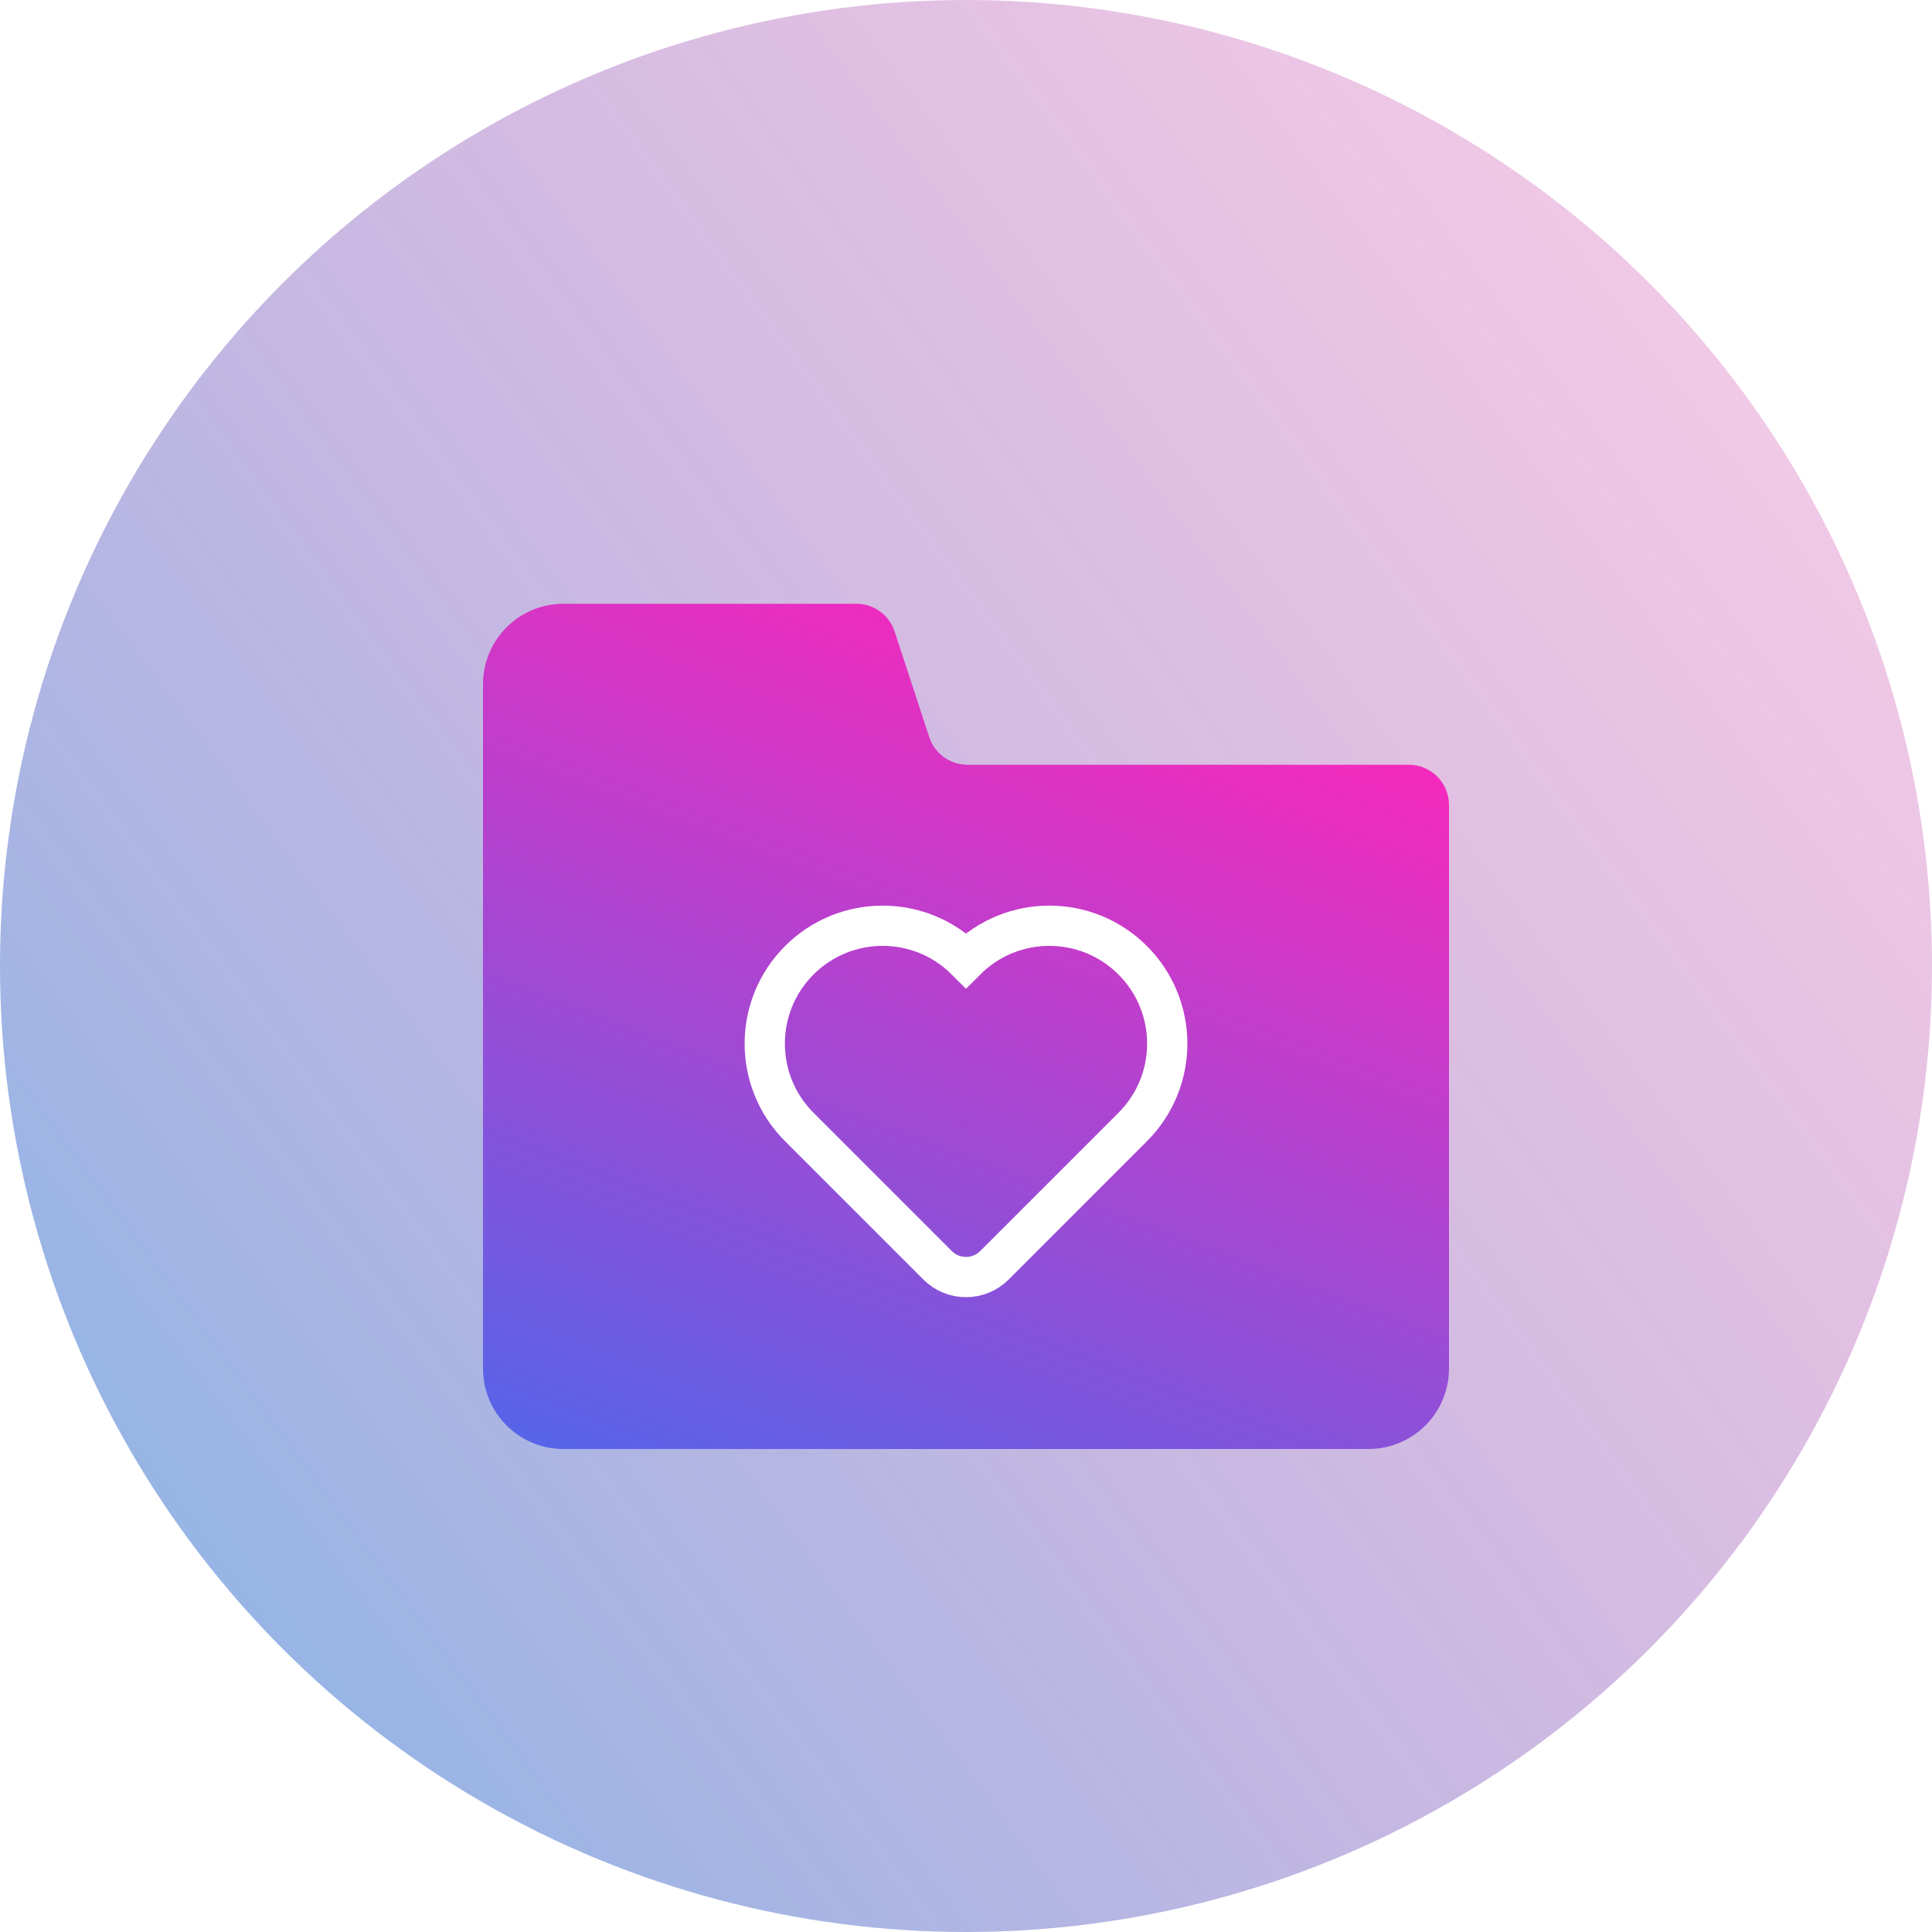<?xml version="1.0" encoding="UTF-8"?>
<svg width="48px" height="48px" viewBox="0 0 48 48" version="1.1" xmlns="http://www.w3.org/2000/svg" xmlns:xlink="http://www.w3.org/1999/xlink">
    <!-- Generator: Sketch 52.1 (67048) - http://www.bohemiancoding.com/sketch -->
    <title>mdpi/icon_wodeshouchan</title>
    <desc>Created with Sketch.</desc>
    <defs>
        <linearGradient x1="100%" y1="20.458%" x2="0%" y2="94.694%" id="linearGradient-1">
            <stop stop-color="#C60087" stop-opacity="0.2" offset="0%"></stop>
            <stop stop-color="#0B66CD" stop-opacity="0.483" offset="94.369%"></stop>
            <stop stop-color="#006CD1" stop-opacity="0.5" offset="100%"></stop>
        </linearGradient>
        <filter x="-50.0%" y="-57.1%" width="200.0%" height="214.3%" filterUnits="objectBoundingBox" id="filter-2">
            <feOffset dx="0" dy="2" in="SourceAlpha" result="shadowOffsetOuter1"></feOffset>
            <feGaussianBlur stdDeviation="2" in="shadowOffsetOuter1" result="shadowBlurOuter1"></feGaussianBlur>
            <feColorMatrix values="0 0 0 0 0.086   0 0 0 0 0.082   0 0 0 0 0.286  0 0 0 1 0" type="matrix" in="shadowBlurOuter1" result="shadowMatrixOuter1"></feColorMatrix>
            <feMerge>
                <feMergeNode in="shadowMatrixOuter1"></feMergeNode>
                <feMergeNode in="SourceGraphic"></feMergeNode>
            </feMerge>
        </filter>
        <linearGradient x1="71.515%" y1="0%" x2="0%" y2="163.081%" id="linearGradient-3">
            <stop stop-color="#FF26BA" offset="0%"></stop>
            <stop stop-color="#0084FF" offset="100%"></stop>
        </linearGradient>
    </defs>
    <g id="我的页面" stroke="none" stroke-width="1" fill="none" fill-rule="evenodd">
        <g id="0.0.1图标_我的页面" transform="translate(-321, -33)" fill-rule="nonzero">
            <g id="1-copy-2" transform="translate(34, 16)">
                <g id="Group-8" transform="translate(287, 17)">
                    <g id="Group-9">
                        <circle id="Oval-Copy-2" fill="url(#linearGradient-1)" cx="24" cy="24" r="24"></circle>
                        <g id="Group-5" filter="url(#filter-2)" transform="translate(12, 13)">
                            <path d="M10.226,0.688 L11.086,3.312 C11.22,3.722 11.604,4 12.036,4 L23,4 C23.552,4 24,4.448 24,5 L24,19 C24,20.105 23.105,21 22,21 L2,21 C0.895,21 -1.29674049e-13,20.105 -1.29674049e-13,19 L-1.29674049e-13,2 C-1.29674049e-13,0.895 0.895,-2.62012634e-14 2,-2.62012634e-14 L9.275,-2.55351296e-14 C9.708,-2.638237e-14 10.091,0.278 10.226,0.688 Z" id="Path" fill="url(#linearGradient-3)"></path>
                            <path d="M7.858,13 C6.714,11.856 6.714,10.002 7.858,8.858 C9.002,7.714 10.856,7.714 12,8.858 C13.144,7.714 14.998,7.714 16.142,8.858 C17.286,10.002 17.286,11.856 16.142,13 L12.707,16.435 C12.317,16.826 11.683,16.826 11.293,16.435 L7.858,13 Z" id="Path" stroke="#FFFFFF" stroke-linecap="round"></path>
                        </g>
                    </g>
                </g>
            </g>
        </g>
    </g>
</svg>